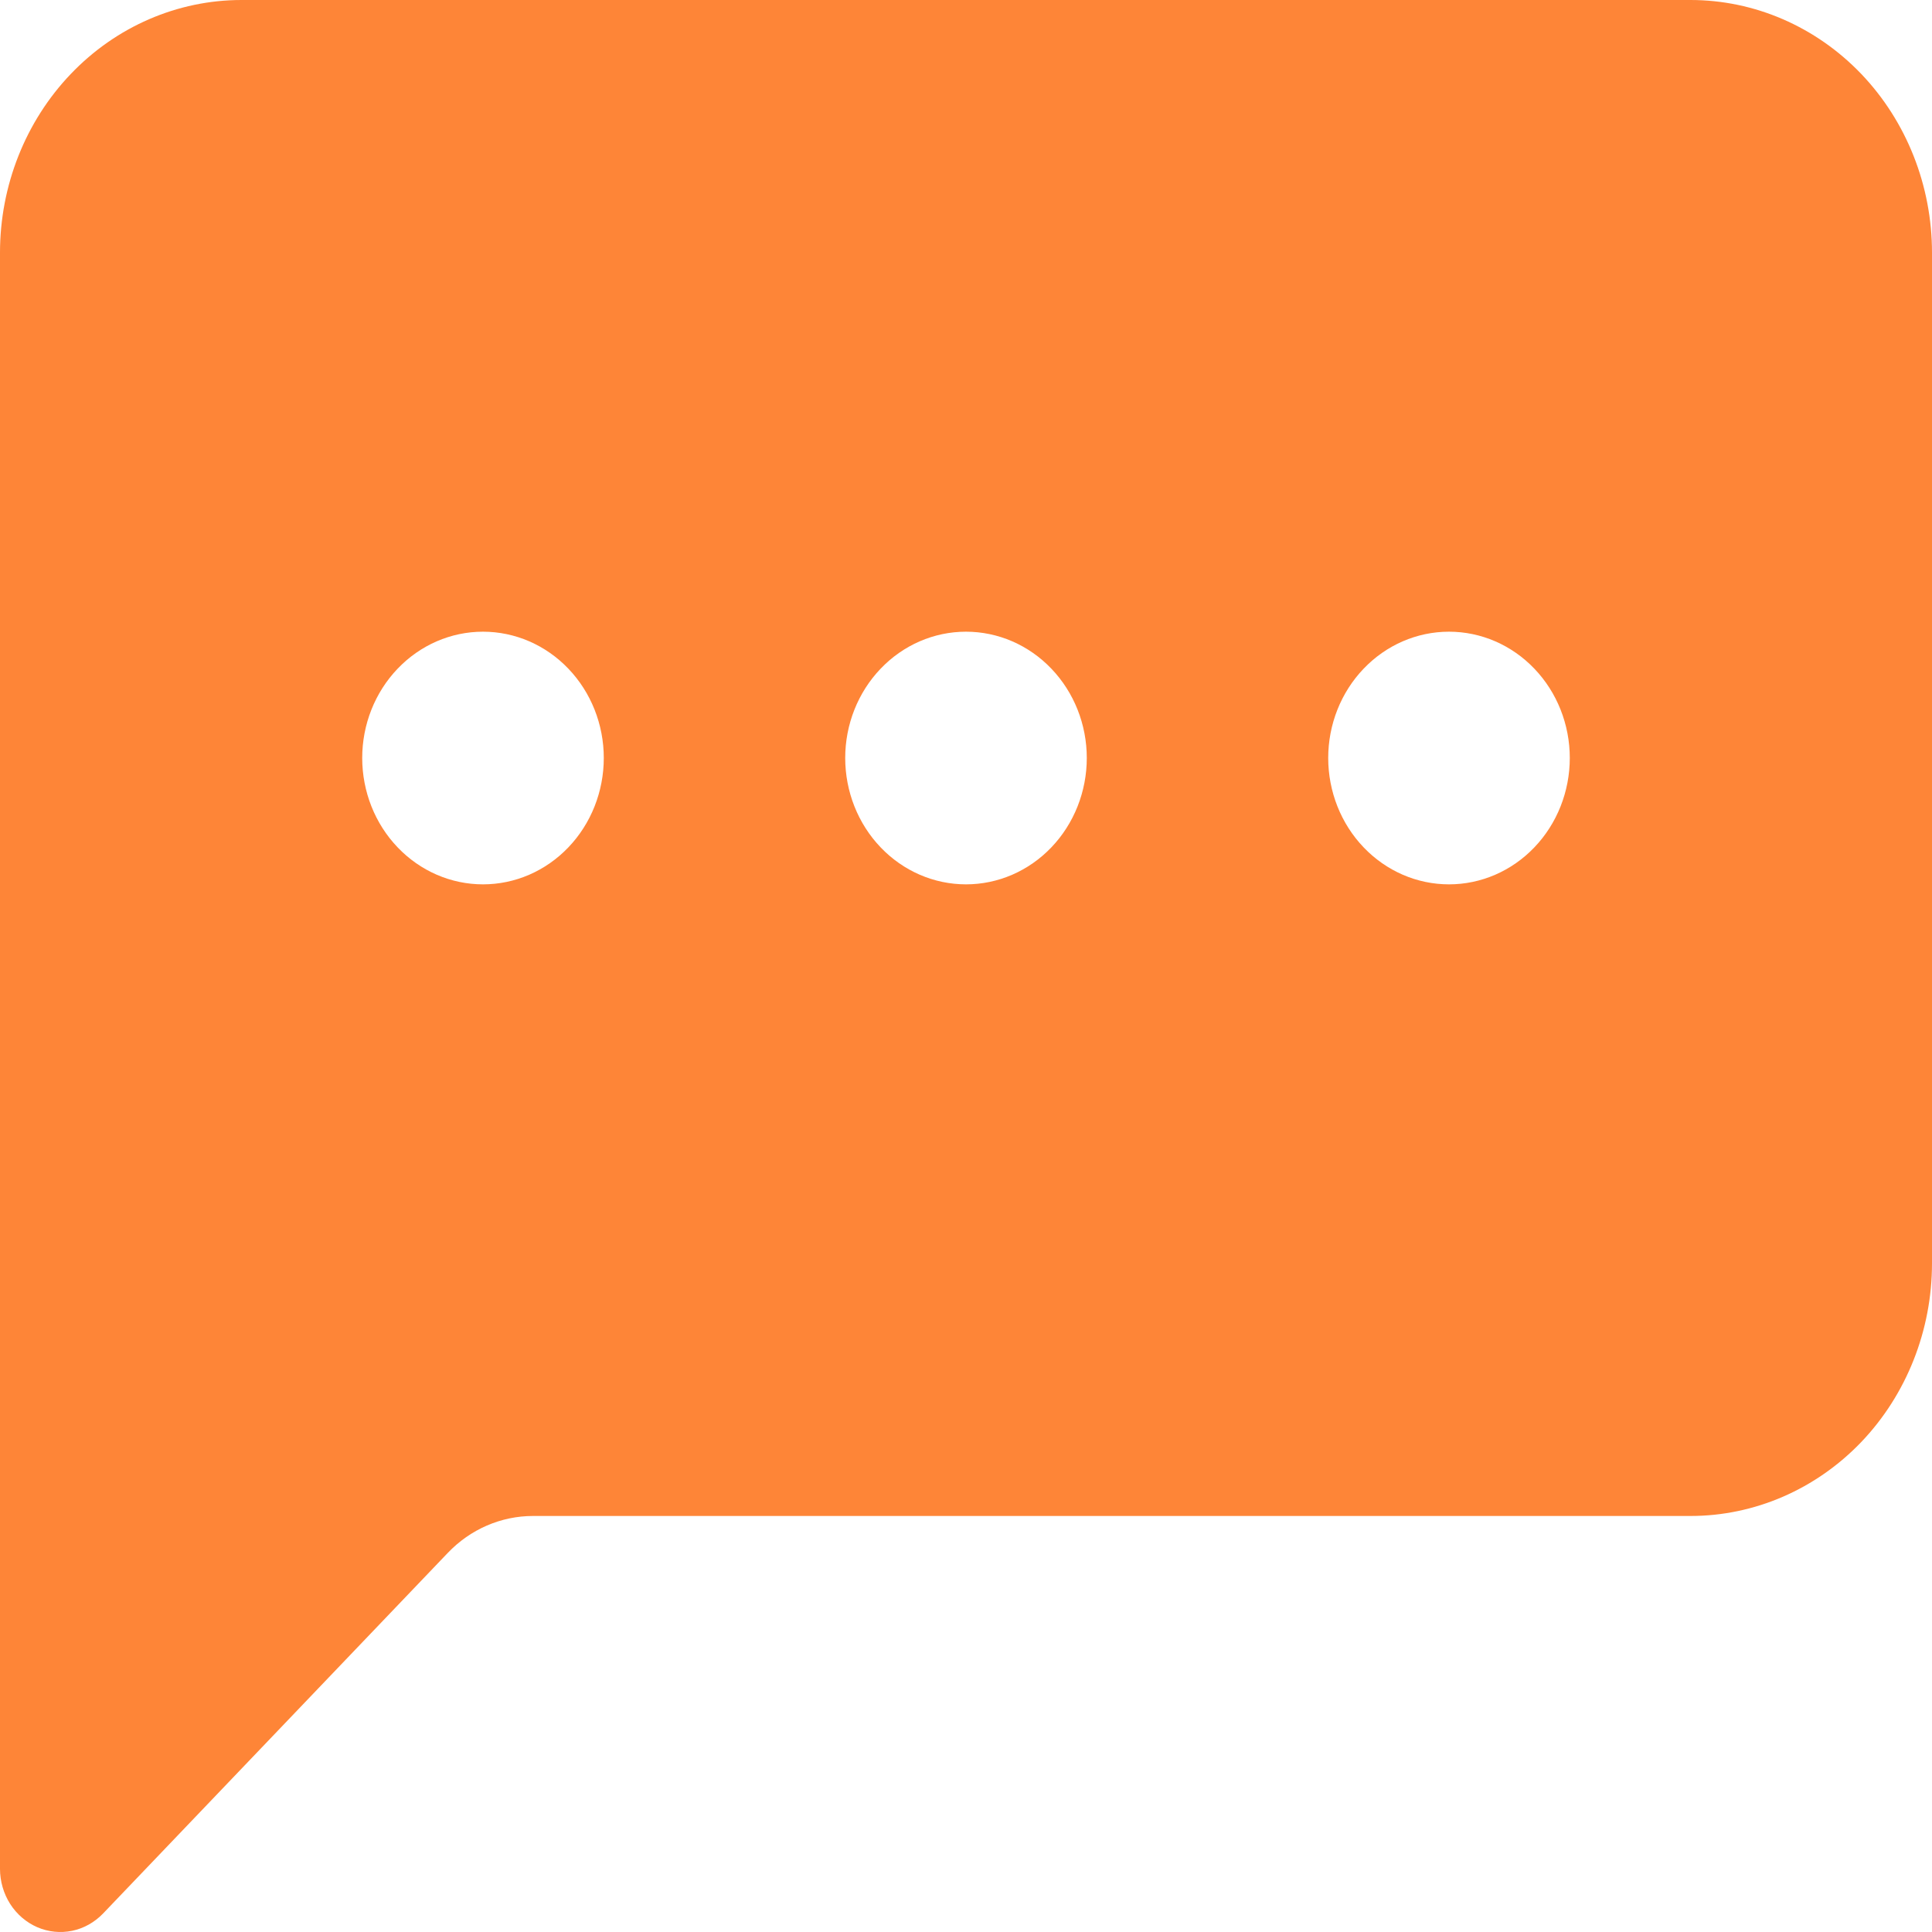 <svg width="27" height="27" viewBox="0 0 27 27" fill="none" xmlns="http://www.w3.org/2000/svg">
<path d="M0 3.531C0 2.595 0.356 1.696 0.989 1.034C1.621 0.372 2.48 0 3.375 0H23.625C24.52 0 25.378 0.372 26.012 1.034C26.644 1.696 27 2.595 27 3.531V17.655C27 18.592 26.644 19.49 26.012 20.152C25.378 20.814 24.52 21.186 23.625 21.186H7.449C7.001 21.186 6.572 21.372 6.256 21.704L1.441 26.741C1.323 26.864 1.173 26.949 1.009 26.983C0.845 27.017 0.676 27 0.521 26.933C0.367 26.866 0.235 26.753 0.142 26.608C0.05 26.463 3.54626e-05 26.292 0 26.117V3.531ZM8.438 10.593C8.438 10.125 8.26 9.676 7.943 9.345C7.627 9.014 7.198 8.828 6.75 8.828C6.302 8.828 5.873 9.014 5.557 9.345C5.24 9.676 5.062 10.125 5.062 10.593C5.062 11.061 5.24 11.511 5.557 11.842C5.873 12.173 6.302 12.359 6.75 12.359C7.198 12.359 7.627 12.173 7.943 11.842C8.26 11.511 8.438 11.061 8.438 10.593ZM15.188 10.593C15.188 10.125 15.01 9.676 14.693 9.345C14.377 9.014 13.948 8.828 13.5 8.828C13.052 8.828 12.623 9.014 12.307 9.345C11.99 9.676 11.812 10.125 11.812 10.593C11.812 11.061 11.99 11.511 12.307 11.842C12.623 12.173 13.052 12.359 13.5 12.359C13.948 12.359 14.377 12.173 14.693 11.842C15.01 11.511 15.188 11.061 15.188 10.593ZM20.25 12.359C20.698 12.359 21.127 12.173 21.443 11.842C21.76 11.511 21.938 11.061 21.938 10.593C21.938 10.125 21.76 9.676 21.443 9.345C21.127 9.014 20.698 8.828 20.25 8.828C19.802 8.828 19.373 9.014 19.057 9.345C18.74 9.676 18.562 10.125 18.562 10.593C18.562 11.061 18.74 11.511 19.057 11.842C19.373 12.173 19.802 12.359 20.25 12.359Z" fill="#FE8537"/>
</svg>
